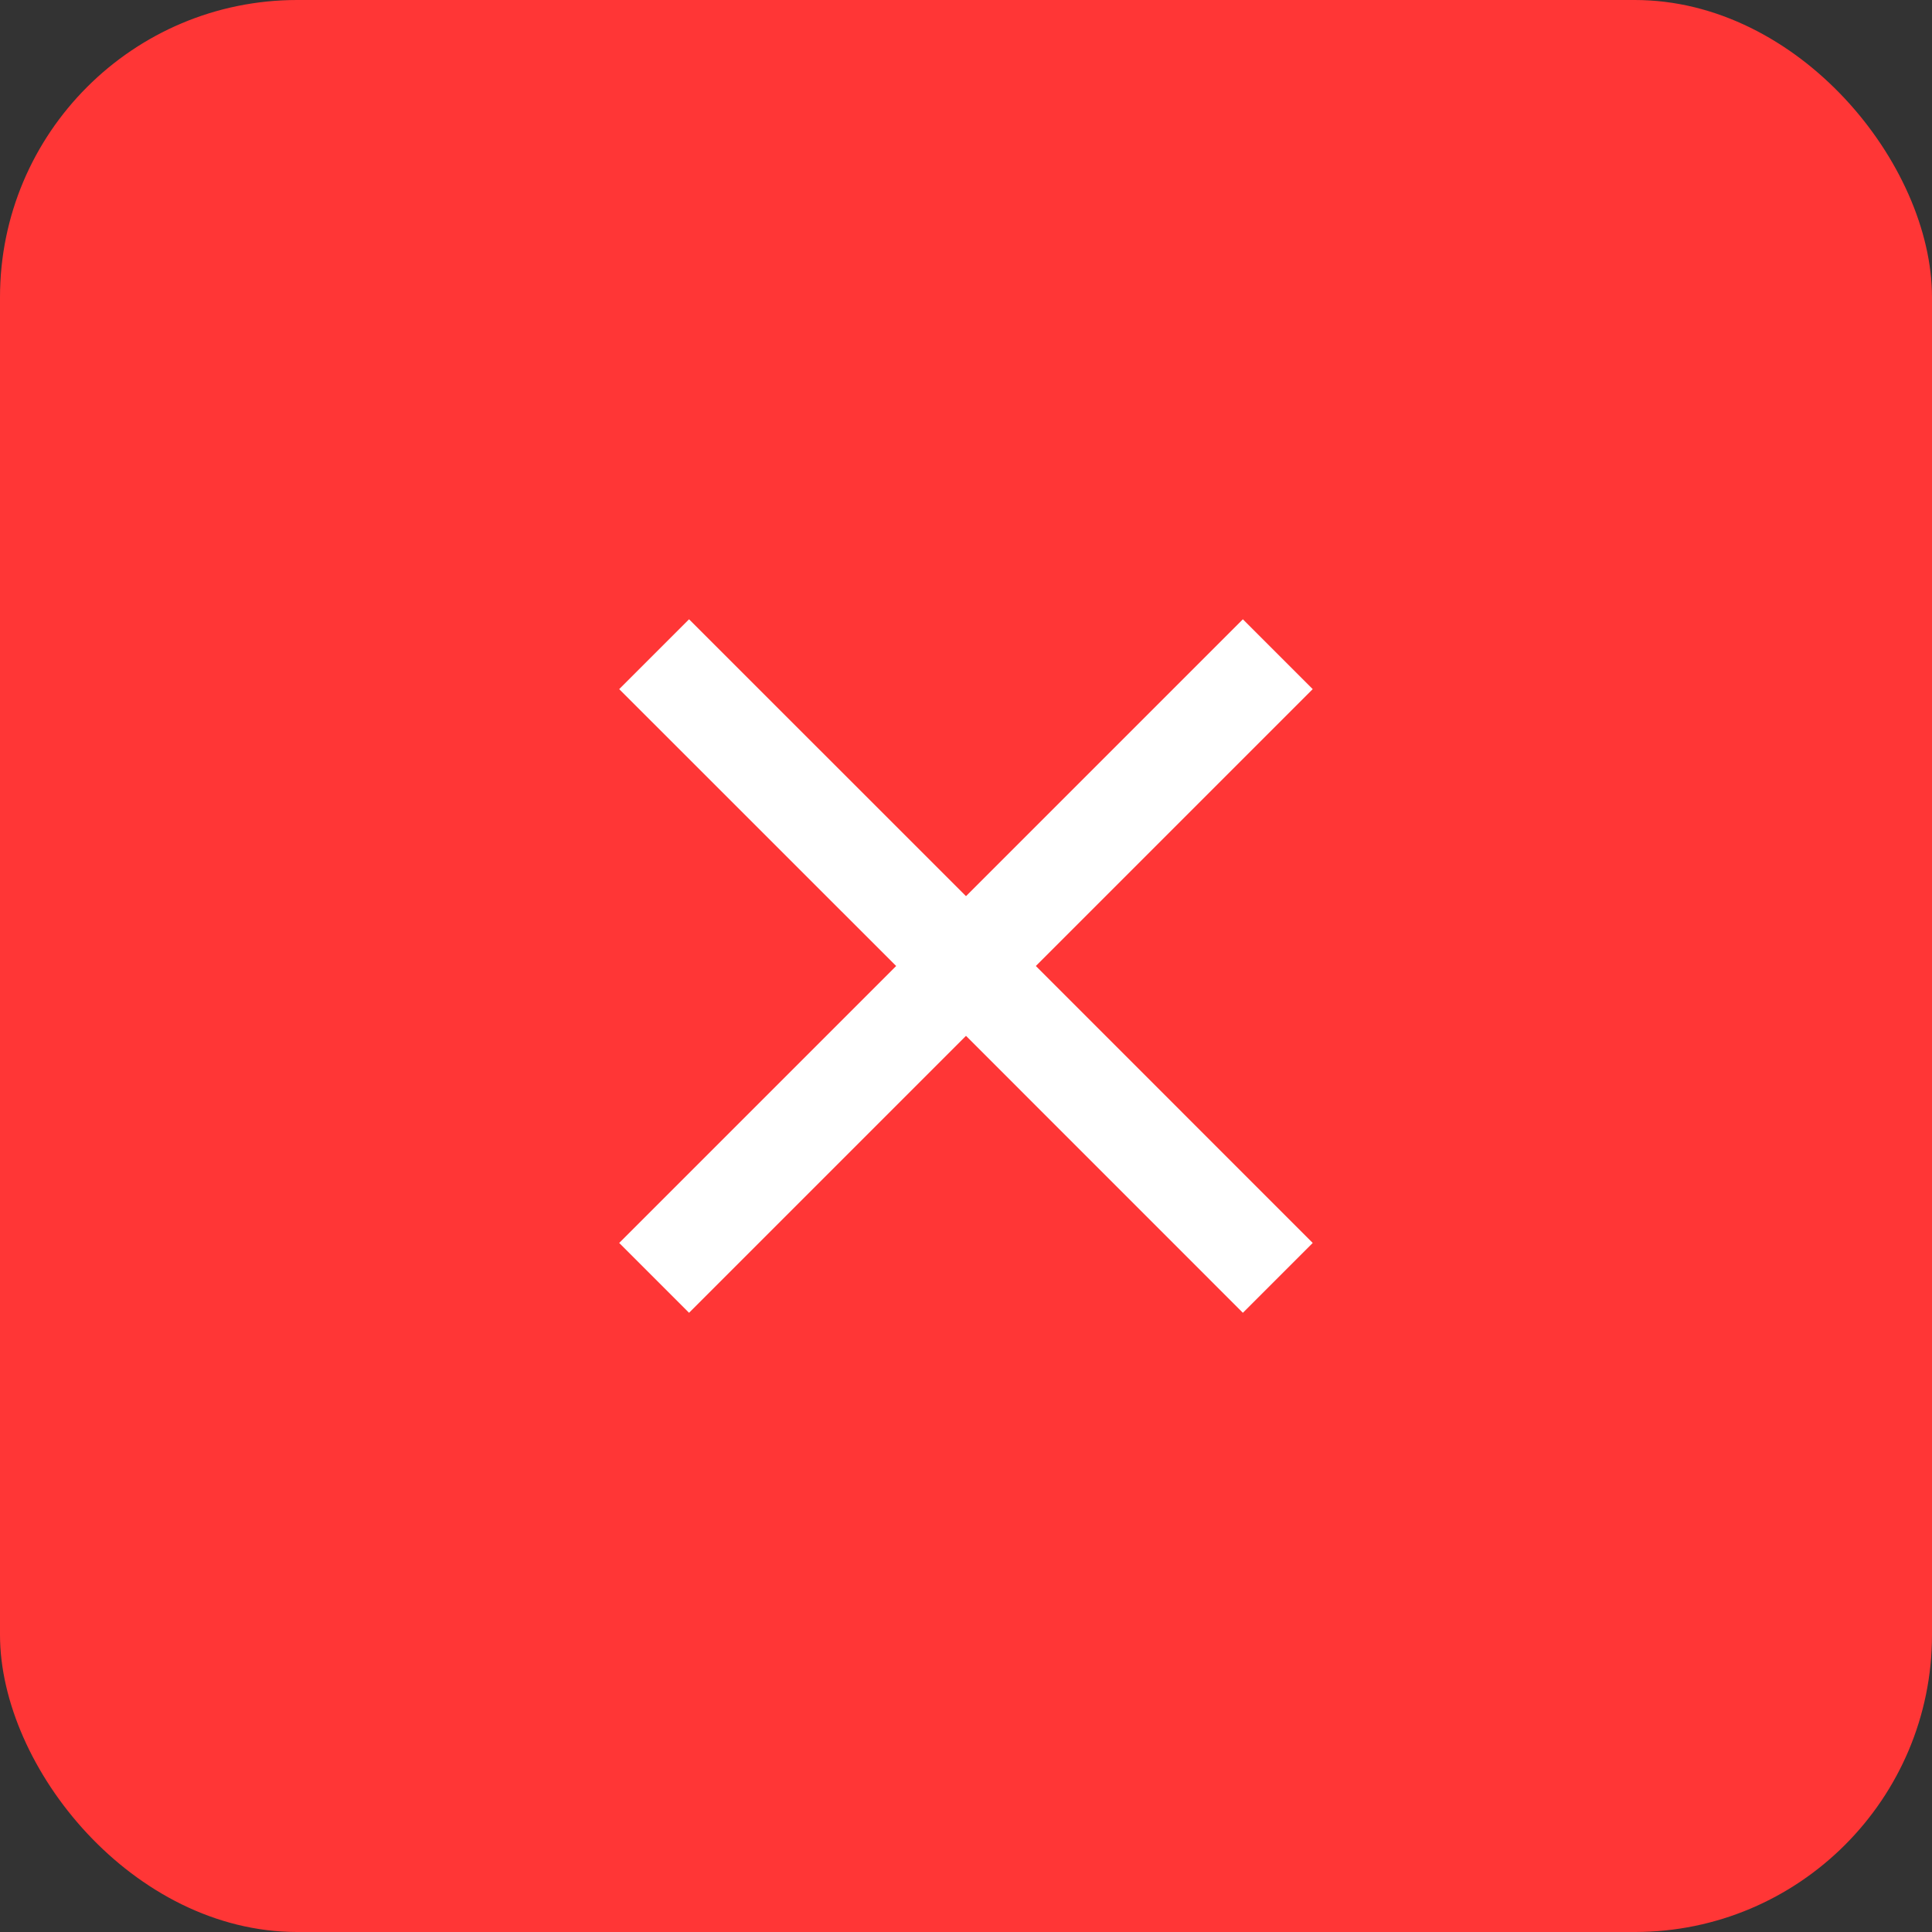 <svg width="26" height="26" viewBox="0 0 26 26" fill="none" xmlns="http://www.w3.org/2000/svg">
<rect x="0" y="0" width="26" height="26" fill="#333333" stroke="none"/>
<rect width="26" height="26" rx="4" fill="#FF3636"/>
<g clip-path="url(#clip0_1468_24093)">
<path d="M17.666 9.274L16.726 8.334L13 12.06L9.273 8.334L8.333 9.274L12.06 13L8.333 16.727L9.273 17.667L13 13.94L16.726 17.667L17.666 16.727L13.94 13L17.666 9.274Z" fill="white"/>
</g>
<defs>
<clipPath id="clip0_1468_24093">
<rect width="16" height="16" fill="white" transform="translate(5 5)"/>
</clipPath>
</defs>
</svg>
